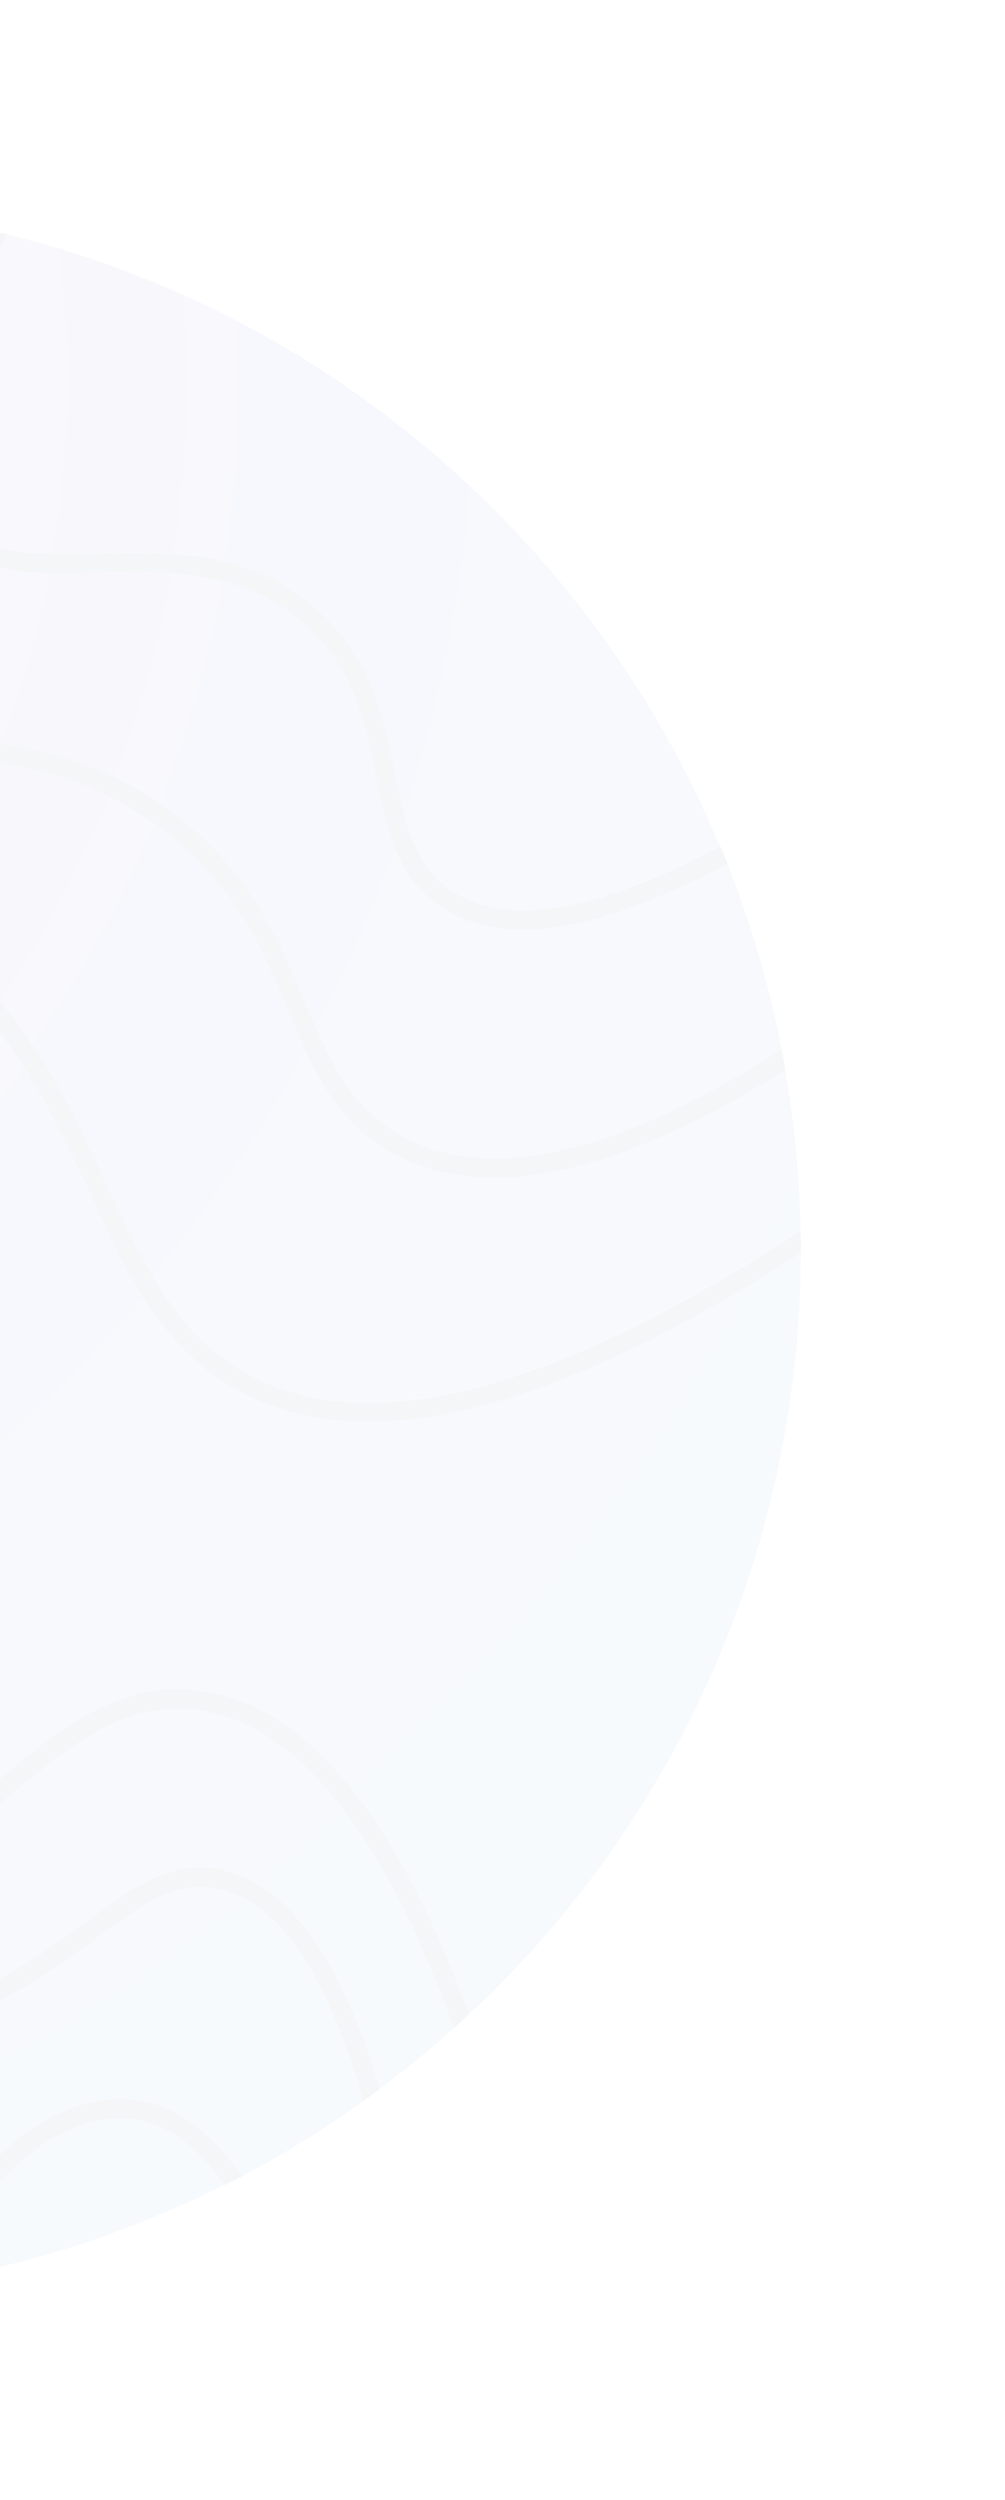 <svg width="1205" height="2995" viewBox="0 0 1205 2995" fill="none" xmlns="http://www.w3.org/2000/svg">
<g opacity="0.04">
<g filter="url(#filter0_f_56_2182)">
<path d="M239.632 2049.26C149.528 2035.73 81.023 2093.41 8.328 2154.32C-68.558 2218.94 -148.024 2285.65 -262.951 2282.91C-435.098 2278.72 -544.222 2116.62 -649.638 1959.67C-749.252 1811.59 -852.251 1658.35 -1007.47 1635.47C-1146.9 1614.84 -1305.67 1704.11 -1481.04 1900.53C-1457.67 1969.5 -1428.01 2036.69 -1392.39 2101.47C-1368.69 2069.89 -1345.16 2042.17 -1322.11 2018.97C-1254.57 1951.45 -1189.45 1920.35 -1126.11 1924.7C-1039.71 1930.67 -994.418 1998.34 -937.196 2083.91C-877.718 2172.85 -803.572 2283.71 -654.313 2359.29C-642.385 2365.25 -358.695 2506.24 -80.809 2406.5C1.397 2377.01 58.296 2335.28 103.912 2301.6C160.65 2259.87 205.46 2226.99 266.227 2240.05C345.531 2256.97 408.878 2345.27 455.461 2502.54C485.764 2479.81 515.422 2455.81 543.953 2430.02C459.168 2194.93 357.137 2066.83 239.632 2049.26Z" fill="url(#paint0_radial_56_2182)"/>
<path d="M-423.332 839.136C-364.982 896.823 -278.425 893.117 -178.166 888.766C-58.243 883.61 77.638 877.648 205.942 973.201C299.431 1042.81 334.57 1126.44 365.518 1200.08C395.177 1270.82 420.805 1331.89 491.244 1366.05C595.532 1416.48 745.275 1379.74 937.41 1257.44C922.742 1181.71 900.821 1107.27 872.129 1034.92C716.423 1118.06 604.075 1135.3 530.574 1087.93C474.964 1052.16 463.036 992.859 450.141 930.178C437.085 865.885 423.545 799.336 363.1 746.322C289.437 681.707 196.916 683.963 115.195 686.058C41.693 687.83 -27.618 689.603 -68.882 640.94C-122.718 577.453 -105.31 456.924 -15.851 275.002C-136.096 247.77 -259.566 238.585 -382.068 247.126C-498.606 551.51 -512.952 750.512 -423.332 839.136Z" fill="url(#paint1_radial_56_2182)"/>
<path d="M-50.989 625.954C-16.978 666.077 44.112 664.627 114.712 662.854C200.625 660.76 297.82 658.343 378.414 728.92C444.823 787.09 459.653 860.567 472.87 925.505C485.12 985.769 495.758 1037.82 542.986 1068.43C608.428 1110.65 715.779 1091.96 862.943 1013.16C801.853 867.013 711.91 729.887 592.954 610.969C425.319 443.388 221.901 333.172 7.361 280.319C-78.713 454.023 -98.539 570.041 -50.989 625.954Z" fill="url(#paint2_radial_56_2182)"/>
<path d="M160.811 2538.79C120.676 2532.99 73.609 2549.43 31.539 2583.75C-12.626 2620 -46.476 2670.76 -67.43 2730.22C48.303 2709.11 161.456 2671.57 268.645 2617.75C243.178 2581.17 207.072 2545.56 160.811 2538.79Z" fill="url(#paint3_radial_56_2182)"/>
<path d="M261.391 2262.93C210.94 2252.13 171.771 2280.81 117.774 2320.61C70.868 2355.1 12.519 2397.96 -72.911 2428.57C-360.146 2531.7 -652.54 2386.36 -664.79 2380.23C-819.368 2301.92 -895.288 2188.32 -956.377 2097.12C-1010.21 2016.71 -1052.61 1953.23 -1127.56 1948.07C-1205.41 1942.75 -1289.87 2001.89 -1379.82 2124.03C-1343.55 2186.71 -1301.32 2246.97 -1253.28 2304.02C-1193.81 2264.7 -1115.95 2231.02 -1029.88 2240.05C-866.274 2257.29 -699.929 2430.51 -662.856 2695.41C-478.135 2752.13 -282.937 2765.19 -93.381 2734.73C-75.006 2676.56 -45.025 2625.64 -5.534 2586.16C1.719 2578.91 9.134 2572.15 16.871 2565.86C63.937 2527.35 117.452 2509.14 164.035 2515.91C219.644 2523.97 261.392 2565.86 289.922 2607.43C340.051 2581.01 388.568 2550.88 435.474 2517.2C391.792 2363.8 333.442 2278.4 261.391 2262.93Z" fill="url(#paint4_radial_56_2182)"/>
<path d="M-624.171 908.585C-551.315 966.916 -485.389 976.262 -409.147 987.058C-332.906 997.854 -246.671 1010.1 -141.093 1076.65C15.581 1175.59 75.381 1305.14 128.09 1419.38C172.9 1516.55 211.585 1600.66 300.077 1647.39C445.145 1724.09 666.455 1665.6 959.816 1473.53C958.687 1409.39 952.562 1345.26 941.44 1281.77C745.759 1404.4 591.18 1440.01 481.089 1386.67C402.752 1348.81 374.222 1280.81 344.08 1208.78C314.261 1137.88 280.573 1057.31 192.081 991.57C70.385 901.012 -61.144 906.652 -177.199 911.647C-278.586 915.998 -374.331 920.187 -439.773 855.411C-536.647 759.697 -526.33 560.372 -407.858 248.898C-546.318 261.467 -683.004 297.077 -811.954 355.569C-812.599 622.409 -749.736 808.037 -624.171 908.585Z" fill="url(#paint5_radial_56_2182)"/>
<path d="M-1004.09 1612.59C-838.711 1636.92 -732.81 1794.51 -630.295 1946.78C-523.428 2105.66 -422.525 2255.84 -262.305 2259.7C-156.244 2262.28 -80.164 2198.31 -6.501 2136.6C70.224 2072.14 142.758 2011.23 243.017 2026.38C367.615 2045.07 474.643 2175.11 562.329 2413.27C572.645 2403.6 583.122 2394.09 593.116 2383.94C837.153 2139.98 959.494 1820.61 960.3 1500.92C665.005 1691.54 439.826 1747.78 289.278 1668.18C193.855 1617.74 151.785 1526.22 106.975 1429.37C55.556 1318.03 -2.633 1191.7 -153.504 1096.47C-254.891 1032.5 -335.001 1021.06 -412.532 1010.1C-488.935 999.305 -560.985 989.153 -638.838 926.794C-768.433 823.184 -834.197 635.139 -835.326 366.688C-960.085 426.469 -1077.11 507.681 -1180.43 610.969C-1182.52 613.064 -1184.3 615.159 -1186.39 617.253C-748.929 902.14 -310.984 1258.73 -384.485 1417.93C-458.47 1578.26 -1019.24 1477.23 -1535.68 1324.96C-1561.15 1508.65 -1545.52 1696.86 -1489.42 1875.07C-1472.18 1856.06 -1454.93 1837.85 -1437.84 1820.77C-1280.04 1663.18 -1134.81 1593.25 -1004.09 1612.59Z" fill="url(#paint6_radial_56_2182)"/>
<path d="M-1007.47 1635.47C-852.25 1658.35 -749.252 1811.59 -649.638 1959.67C-544.222 2116.46 -435.098 2278.72 -262.95 2282.91C-148.185 2285.65 -68.558 2218.94 8.328 2154.32C80.862 2093.41 149.528 2035.73 239.632 2049.26C357.137 2066.83 459.33 2194.93 544.114 2430.35C550.24 2424.71 556.365 2418.91 562.49 2413.11C474.804 2174.79 367.776 2044.91 243.178 2026.22C142.759 2011.23 70.224 2071.98 -6.34 2136.44C-80.002 2198.31 -156.083 2262.12 -262.144 2259.54C-422.364 2255.68 -523.267 2105.5 -630.135 1946.62C-732.488 1794.35 -838.388 1636.76 -1003.93 1612.42C-1134.65 1593.09 -1279.88 1663.02 -1437.52 1820.77C-1454.61 1837.85 -1471.69 1855.9 -1489.1 1875.07C-1486.36 1883.62 -1483.78 1892.16 -1480.88 1900.53C-1305.67 1704.27 -1146.9 1615 -1007.47 1635.47Z" fill="#071630"/>
<path d="M266.227 2240.21C205.46 2227.15 160.649 2260.19 103.912 2301.76C58.295 2335.28 1.397 2377.17 -80.809 2406.66C-358.696 2506.4 -642.385 2365.41 -654.313 2359.45C-803.411 2283.87 -877.557 2173.01 -937.196 2084.07C-994.579 1998.34 -1039.87 1930.83 -1126.11 1924.87C-1189.62 1920.51 -1254.57 1951.61 -1322.11 2019.13C-1345.16 2042.17 -1368.69 2069.89 -1392.39 2101.63C-1388.2 2109.2 -1384.17 2116.62 -1379.82 2124.03C-1289.87 2001.89 -1205.41 1942.59 -1127.56 1948.07C-1052.61 1953.22 -1010.05 2016.71 -956.378 2097.12C-895.288 2188.32 -819.369 2301.92 -664.79 2380.23C-652.54 2386.52 -360.146 2531.7 -72.911 2428.57C12.518 2397.96 70.868 2355.1 117.773 2320.61C171.771 2280.81 210.94 2252.13 261.391 2262.93C333.442 2278.4 391.792 2363.8 435.635 2517.2C442.243 2512.53 448.852 2507.69 455.461 2502.86C408.878 2345.43 345.531 2257.29 266.227 2240.21Z" fill="#071630"/>
<path d="M164.196 2515.91C117.613 2509.14 63.937 2527.35 17.032 2565.86C9.295 2572.31 1.719 2579.07 -5.373 2586.16C-44.703 2625.48 -74.684 2676.56 -93.22 2734.73C-84.516 2733.28 -75.812 2731.99 -67.269 2730.38C-46.315 2670.92 -12.466 2620 31.7 2583.91C73.608 2549.59 120.675 2533.15 160.972 2538.95C207.233 2545.56 243.339 2581.33 268.967 2617.91C276.059 2614.36 283.152 2611.14 290.244 2607.43C261.553 2565.7 219.805 2523.8 164.196 2515.91Z" fill="#071630"/>
<path d="M-638.677 926.794C-560.824 988.992 -488.773 999.305 -412.37 1010.1C-334.839 1021.06 -254.729 1032.34 -153.342 1096.47C-2.471 1191.7 55.718 1318.03 107.136 1429.37C151.785 1526.22 194.016 1617.74 289.439 1668.18C439.988 1747.94 665.167 1691.54 960.461 1500.92C960.461 1491.89 960.139 1482.87 959.977 1473.85C666.617 1665.92 445.307 1724.41 300.238 1647.71C211.747 1600.98 173.062 1516.87 128.252 1419.71C75.543 1305.46 15.743 1175.91 -140.931 1076.97C-246.509 1010.26 -332.905 998.016 -408.986 987.381C-485.227 976.585 -551.153 967.239 -624.009 908.908C-749.574 808.359 -812.437 622.732 -811.792 356.053C-819.529 359.598 -827.266 363.304 -835.164 367.01C-834.036 635.139 -768.272 823.023 -638.677 926.794Z" fill="#071630"/>
<path d="M-439.611 855.572C-374.008 920.348 -278.424 916.159 -177.037 911.808C-60.983 906.813 70.385 901.012 192.243 991.731C280.734 1057.64 314.422 1138.04 344.242 1208.94C374.384 1280.97 402.914 1348.97 481.251 1386.83C591.342 1440.17 745.921 1404.56 941.602 1281.94C940.151 1273.72 939.023 1265.5 937.411 1257.28C745.437 1379.58 595.533 1416.32 491.245 1365.89C420.806 1331.89 395.177 1270.66 365.519 1199.92C334.571 1126.28 299.593 1042.65 205.943 973.04C77.638 877.486 -58.242 883.448 -178.166 888.605C-278.424 892.955 -365.143 896.661 -423.331 838.975C-512.951 750.351 -498.606 551.349 -381.907 247.125C-390.611 247.77 -399.153 248.253 -407.857 249.059C-526.169 560.533 -536.485 759.858 -439.611 855.572Z" fill="#071630"/>
<path d="M-68.719 640.94C-27.455 689.602 41.855 687.83 115.357 686.058C196.917 683.963 289.439 681.707 363.263 746.322C423.708 799.336 437.248 865.723 450.304 930.177C463.038 992.859 475.127 1052.16 530.737 1087.93C604.238 1135.3 716.585 1117.9 872.292 1034.92C869.391 1027.66 866.489 1020.41 863.427 1013.32C716.263 1092.12 608.751 1110.65 543.47 1068.59C496.081 1038.14 485.604 986.091 473.354 925.666C460.137 860.728 445.146 787.25 378.898 729.081C298.304 658.503 201.109 660.92 115.196 663.015C44.596 664.788 -16.494 666.238 -50.505 626.115C-98.055 570.201 -78.068 454.184 8.167 280.48C0.43 278.547 -7.307 276.935 -15.205 275.324C-105.147 456.923 -122.555 577.614 -68.719 640.94Z" fill="#071630"/>
</g>
</g>
<defs>
<filter id="filter0_f_56_2182" x="-1791.56" y="0.02" width="2996.05" height="2994.72" filterUnits="userSpaceOnUse" color-interpolation-filters="sRGB">
<feFlood flood-opacity="0" result="BackgroundImageFix"/>
<feBlend mode="normal" in="SourceGraphic" in2="BackgroundImageFix" result="shape"/>
<feGaussianBlur stdDeviation="122.012" result="effect1_foregroundBlur_56_2182"/>
</filter>
<radialGradient id="paint0_radial_56_2182" cx="0" cy="0" r="1" gradientUnits="userSpaceOnUse" gradientTransform="translate(-1133.74 448.479) rotate(135.009) scale(2887.32 2887.32)">
<stop stop-color="#ED1E79"/>
<stop offset="0.511" stop-color="#3850C6"/>
<stop offset="1" stop-color="#348AA7"/>
</radialGradient>
<radialGradient id="paint1_radial_56_2182" cx="0" cy="0" r="1" gradientUnits="userSpaceOnUse" gradientTransform="translate(-1133.74 448.477) rotate(135.009) scale(2887.32 2887.32)">
<stop stop-color="#ED1E79"/>
<stop offset="0.511" stop-color="#3850C6"/>
<stop offset="1" stop-color="#348AA7"/>
</radialGradient>
<radialGradient id="paint2_radial_56_2182" cx="0" cy="0" r="1" gradientUnits="userSpaceOnUse" gradientTransform="translate(-1133.74 448.476) rotate(135.009) scale(2887.32 2887.32)">
<stop stop-color="#ED1E79"/>
<stop offset="0.511" stop-color="#3850C6"/>
<stop offset="1" stop-color="#348AA7"/>
</radialGradient>
<radialGradient id="paint3_radial_56_2182" cx="0" cy="0" r="1" gradientUnits="userSpaceOnUse" gradientTransform="translate(-1133.74 448.467) rotate(135.009) scale(2887.33 2887.33)">
<stop stop-color="#ED1E79"/>
<stop offset="0.511" stop-color="#3850C6"/>
<stop offset="1" stop-color="#348AA7"/>
</radialGradient>
<radialGradient id="paint4_radial_56_2182" cx="0" cy="0" r="1" gradientUnits="userSpaceOnUse" gradientTransform="translate(-1133.73 448.483) rotate(135.009) scale(2887.3 2887.3)">
<stop stop-color="#ED1E79"/>
<stop offset="0.511" stop-color="#3850C6"/>
<stop offset="1" stop-color="#348AA7"/>
</radialGradient>
<radialGradient id="paint5_radial_56_2182" cx="0" cy="0" r="1" gradientUnits="userSpaceOnUse" gradientTransform="translate(-1133.74 448.479) rotate(135.009) scale(2887.31 2887.31)">
<stop stop-color="#ED1E79"/>
<stop offset="0.511" stop-color="#3850C6"/>
<stop offset="1" stop-color="#348AA7"/>
</radialGradient>
<radialGradient id="paint6_radial_56_2182" cx="0" cy="0" r="1" gradientUnits="userSpaceOnUse" gradientTransform="translate(-1133.74 448.477) rotate(135.009) scale(2887.32 2887.32)">
<stop stop-color="#ED1E79"/>
<stop offset="0.511" stop-color="#3850C6"/>
<stop offset="1" stop-color="#348AA7"/>
</radialGradient>
</defs>
</svg>

